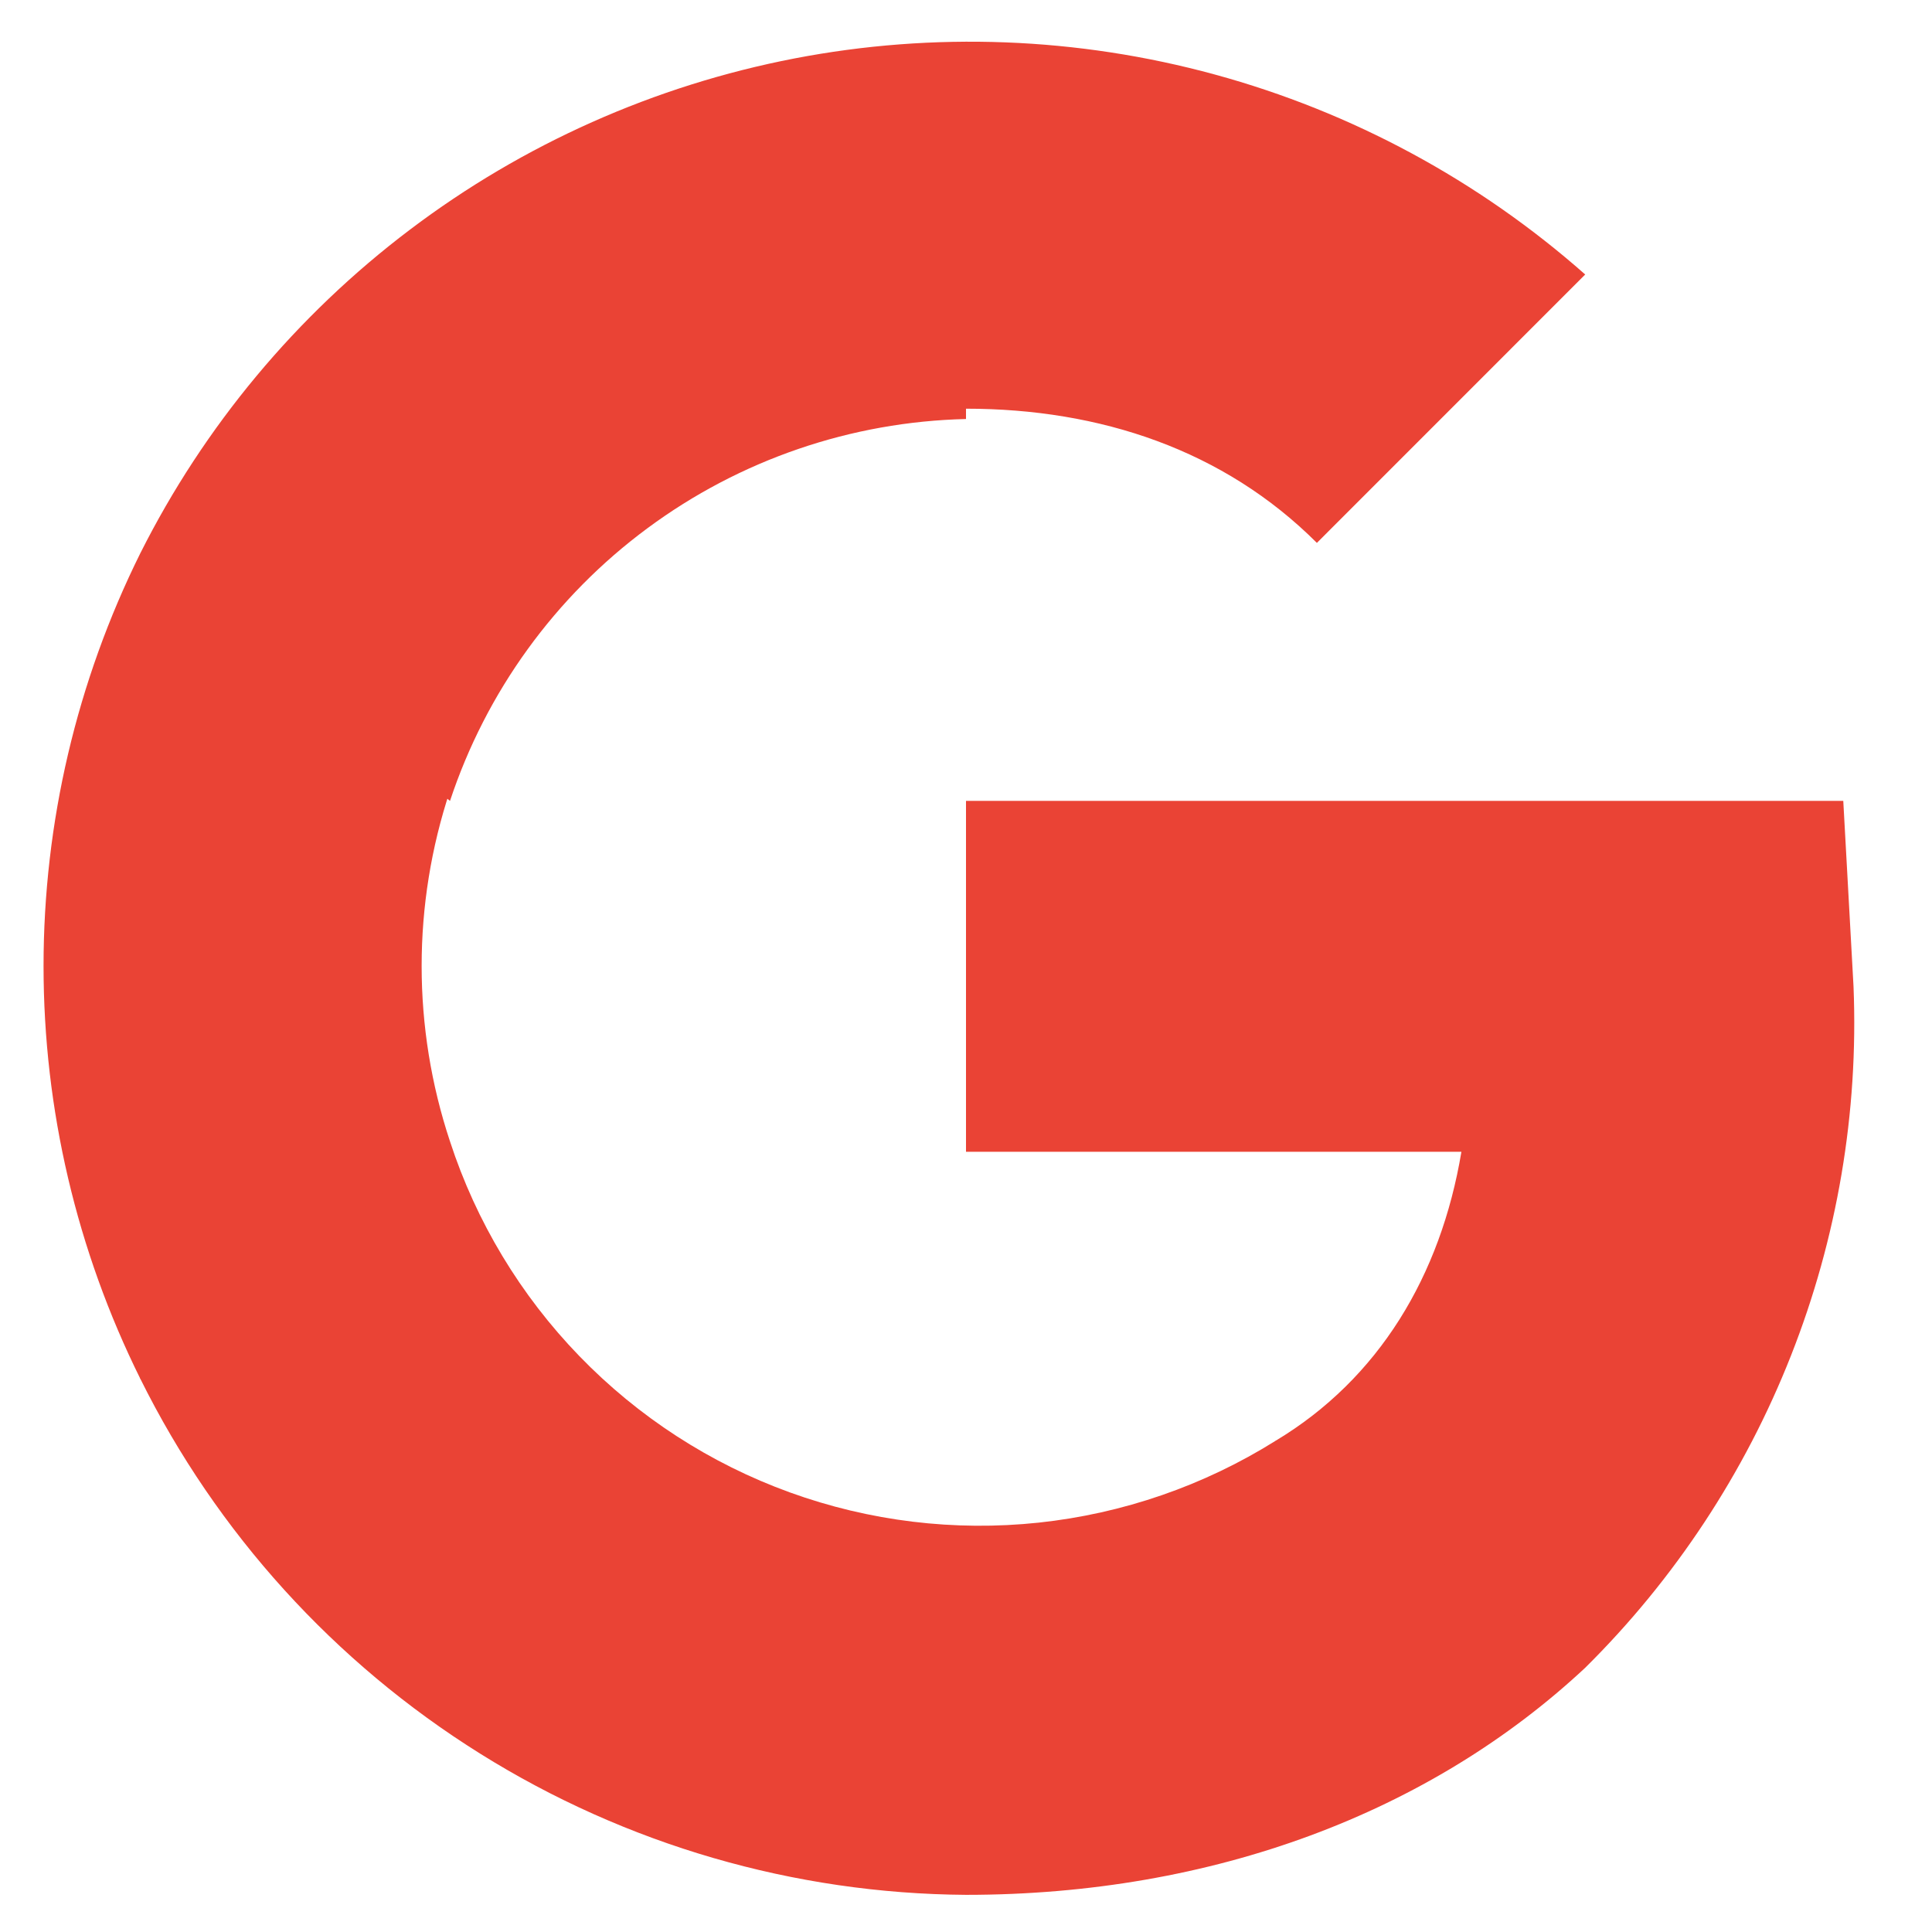 <svg width="26" height="26" viewBox="0 0 26 26" fill="none" xmlns="http://www.w3.org/2000/svg">
    <path
        d="M24.944 13.278L24.806 10.778H13V15.5H19.667C19.389 17.167 18.556 18.555 17.167 19.389V22.444H21.333C22.538 21.251 23.482 19.819 24.103 18.241C24.725 16.663 25.012 14.973 24.944 13.278Z"
        fill="#EA4335" />
    <path
        d="M13 25.5C16.333 25.5 19.25 24.389 21.333 22.444L17.167 19.389C16.201 19.994 15.111 20.37 13.978 20.491C12.845 20.611 11.7 20.472 10.629 20.084C9.558 19.696 8.59 19.069 7.797 18.25C7.005 17.432 6.409 16.444 6.056 15.361H1.889V18.556C2.917 20.628 4.5 22.374 6.462 23.6C8.423 24.826 10.687 25.484 13 25.5Z"
        fill="#EA4335" />
    <path
        d="M6.056 15.361C5.547 13.828 5.547 12.172 6.056 10.639V7.444H1.889C1.032 9.171 0.586 11.072 0.586 13C0.586 14.928 1.032 16.829 1.889 18.556L6.056 15.361Z"
        fill="#EA4335" />
    <path
        d="M13 5.5C14.806 5.5 16.472 6.056 17.722 7.306L21.333 3.694C19.9 2.428 18.195 1.507 16.349 1.003C14.504 0.499 12.567 0.425 10.689 0.787C8.81 1.15 7.04 1.938 5.515 3.092C3.989 4.246 2.748 5.735 1.889 7.444L6.056 10.778C6.542 9.31 7.47 8.028 8.714 7.108C9.957 6.188 11.454 5.675 13 5.639V5.5Z"
        fill="#EA4335" />
</svg>